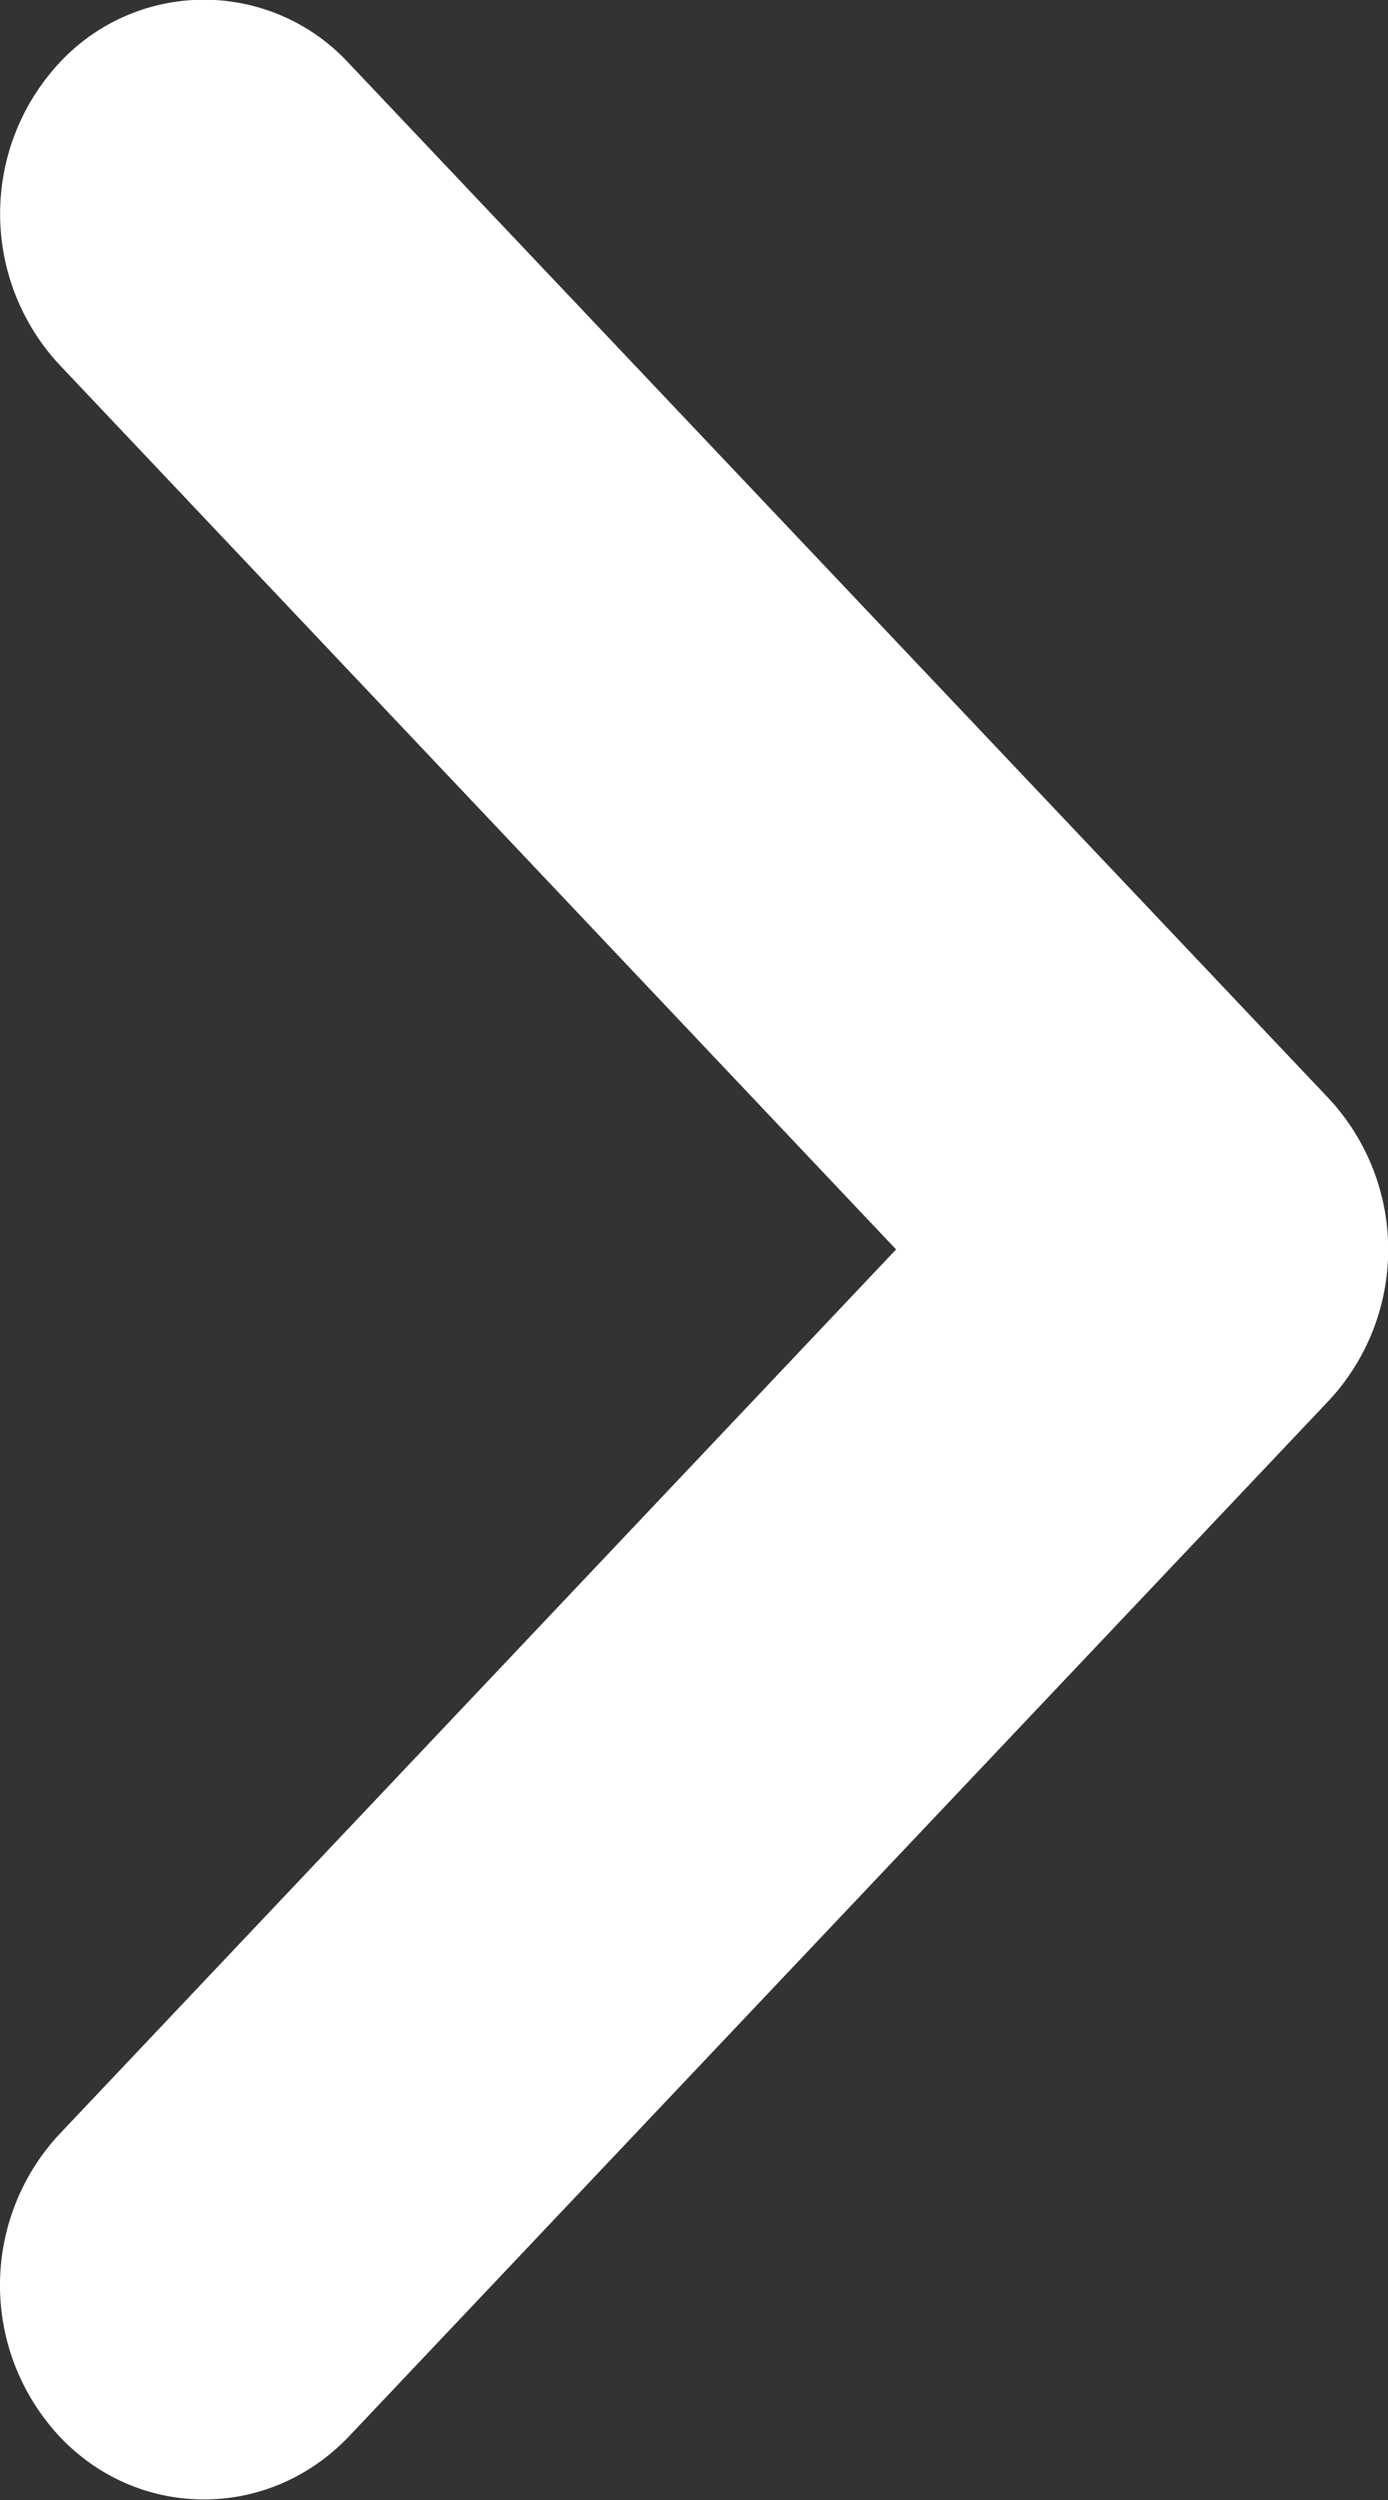 <svg xmlns="http://www.w3.org/2000/svg" width="5" height="9" viewBox="0 0 5 9"><rect x="0" y="0" width="5" height="9" fill="#333333" stroke="none"/><g><g><path fill="#fff" d="M.735 8.998c.19 0 .378-.076.522-.227l3.53-3.729a.798.798 0 0 0 0-1.087L1.256.227A.71.71 0 0 0 .217.223a.798.798 0 0 0-.003 1.09l3.014 3.185L.214 7.683a.798.798 0 0 0 .003 1.091c.143.15.33.224.518.224z"/></g></g></svg>